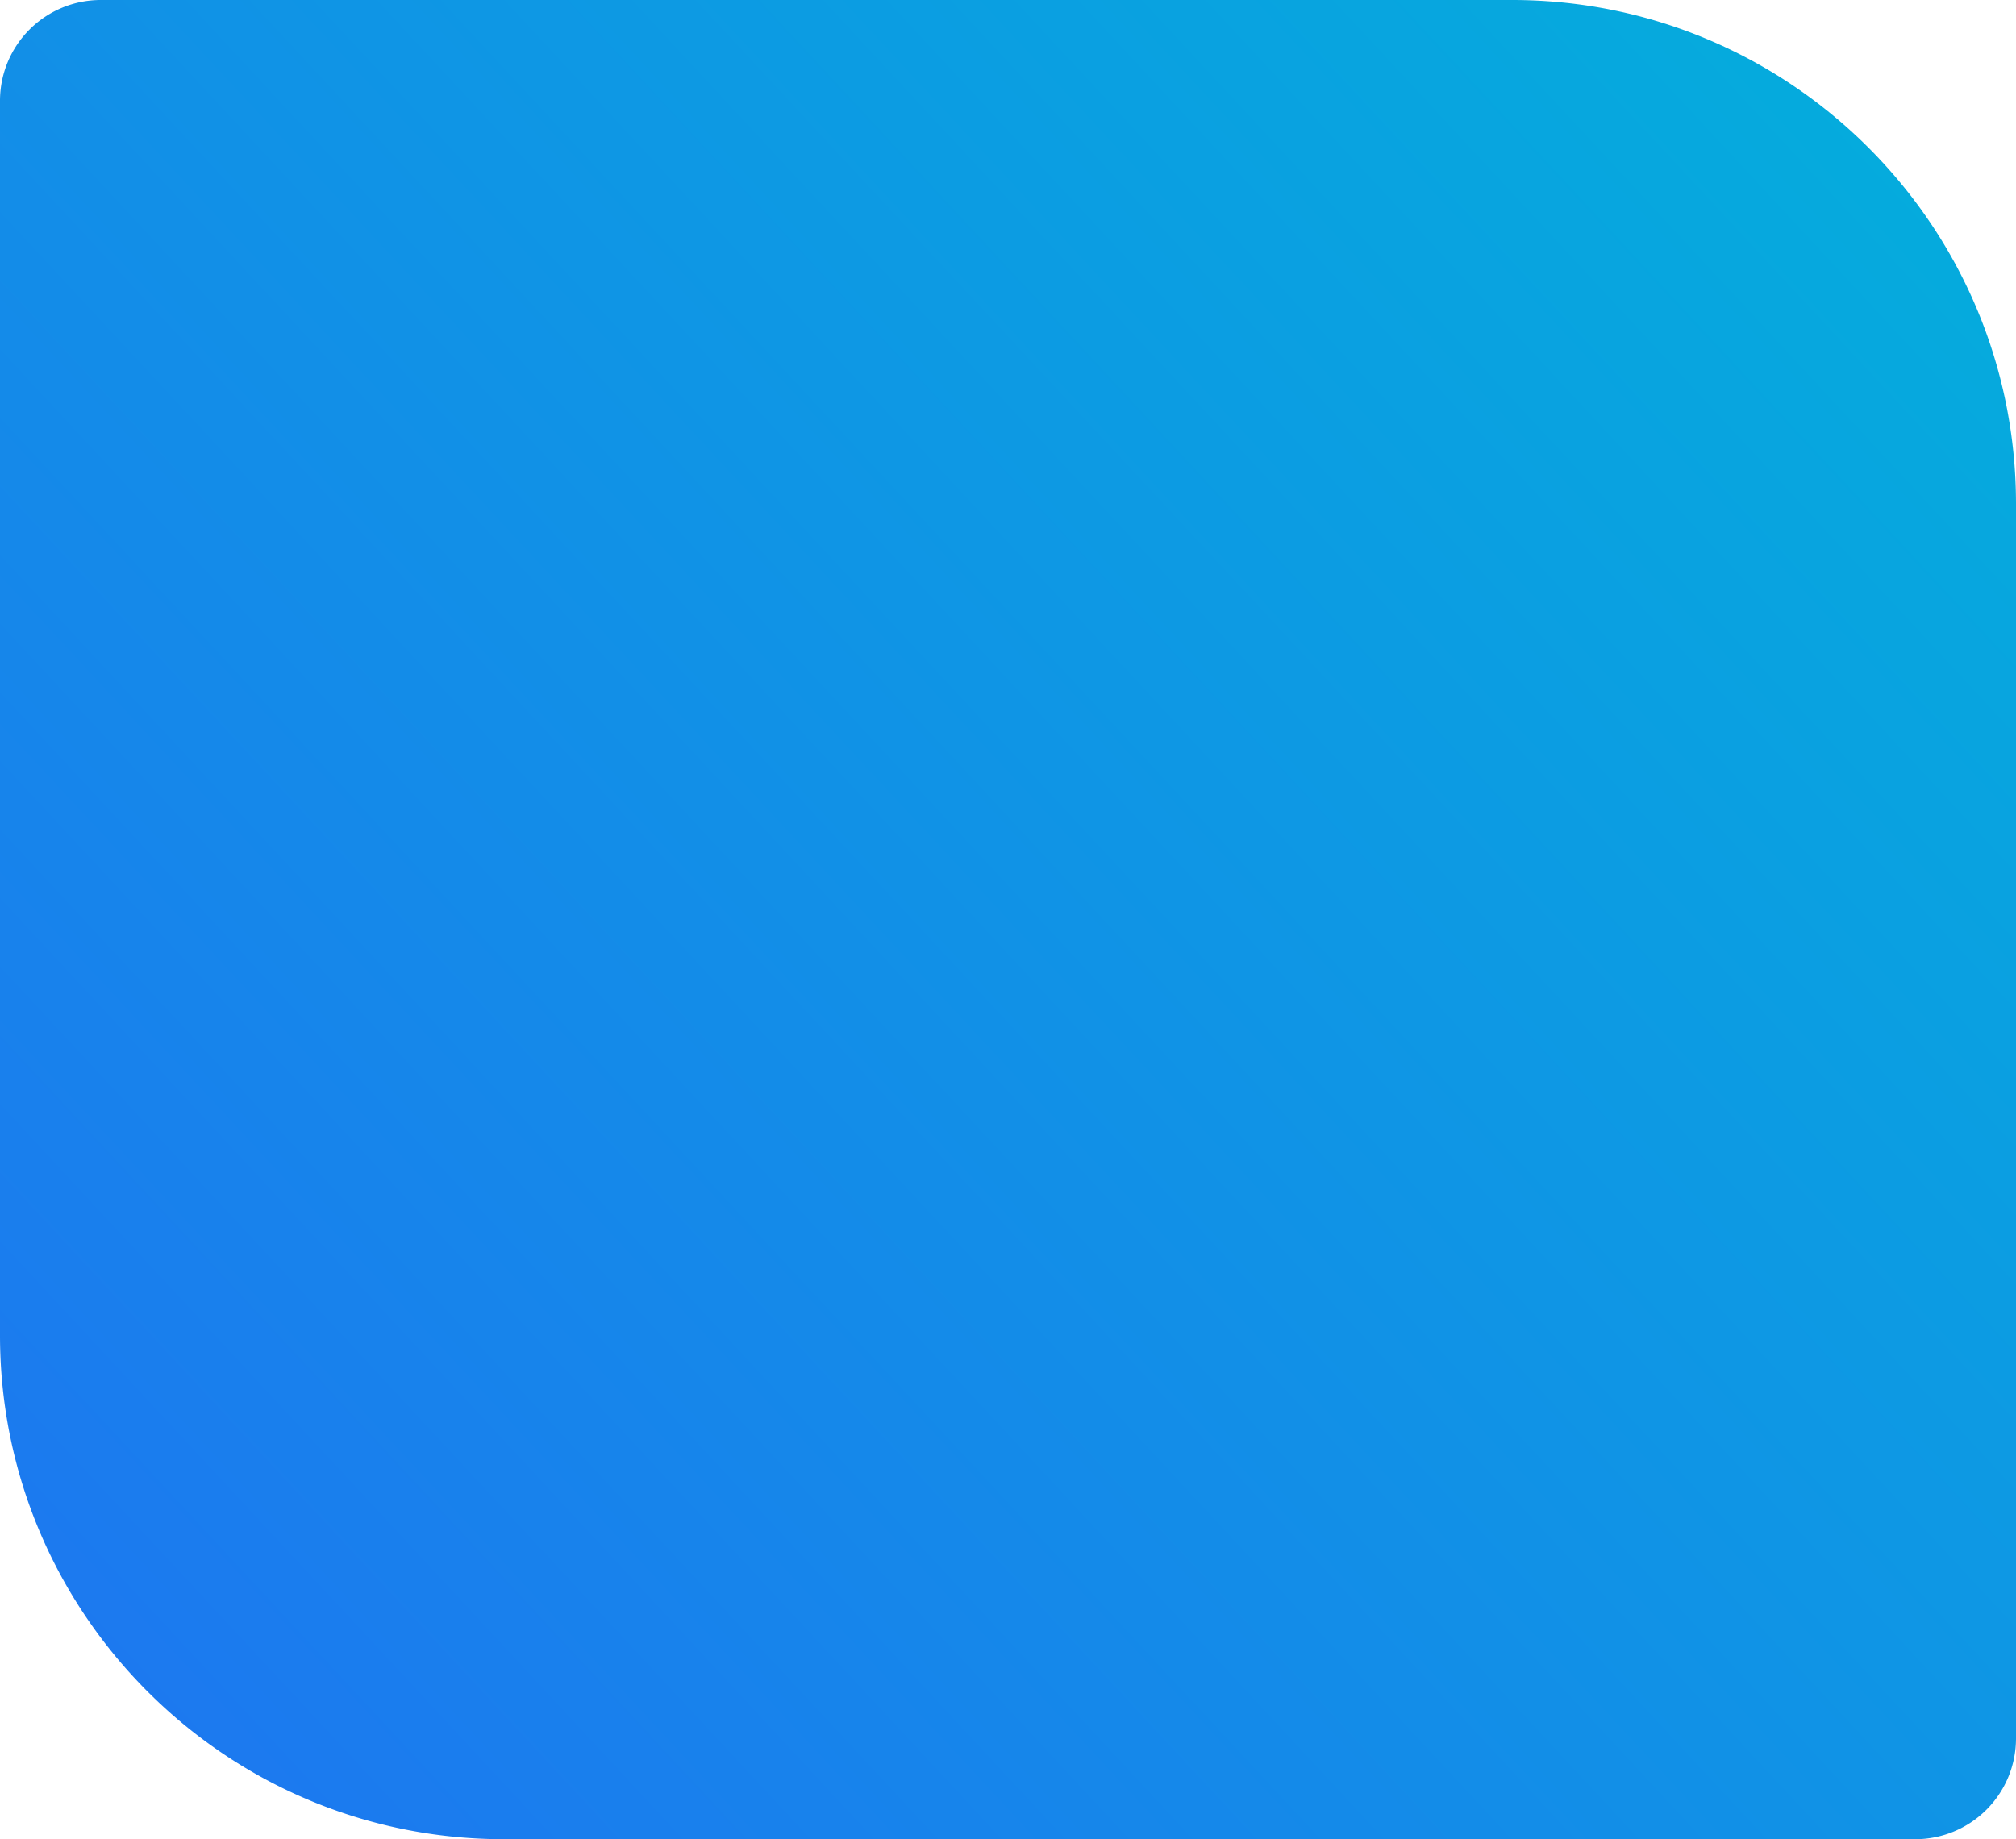 <svg xmlns="http://www.w3.org/2000/svg" width="160" height="146" viewBox="0 0 160 146">
    <defs>
        <linearGradient id="a" x1="100%" x2="0%" y1="8.367%" y2="91.633%">
            <stop offset="0%" stop-color="#04ADDC"/>
            <stop offset="100%" stop-color="#1D77F0"/>
        </linearGradient>
    </defs>
    <path fill="url(#a)" fill-rule="evenodd" d="M8 0h112c22.091 0 40 17.909 40 40v98a8 8 0 0 1-8 8H40c-22.091 0-40-17.909-40-40V8a8 8 0 0 1 8-8z"/>
</svg>

